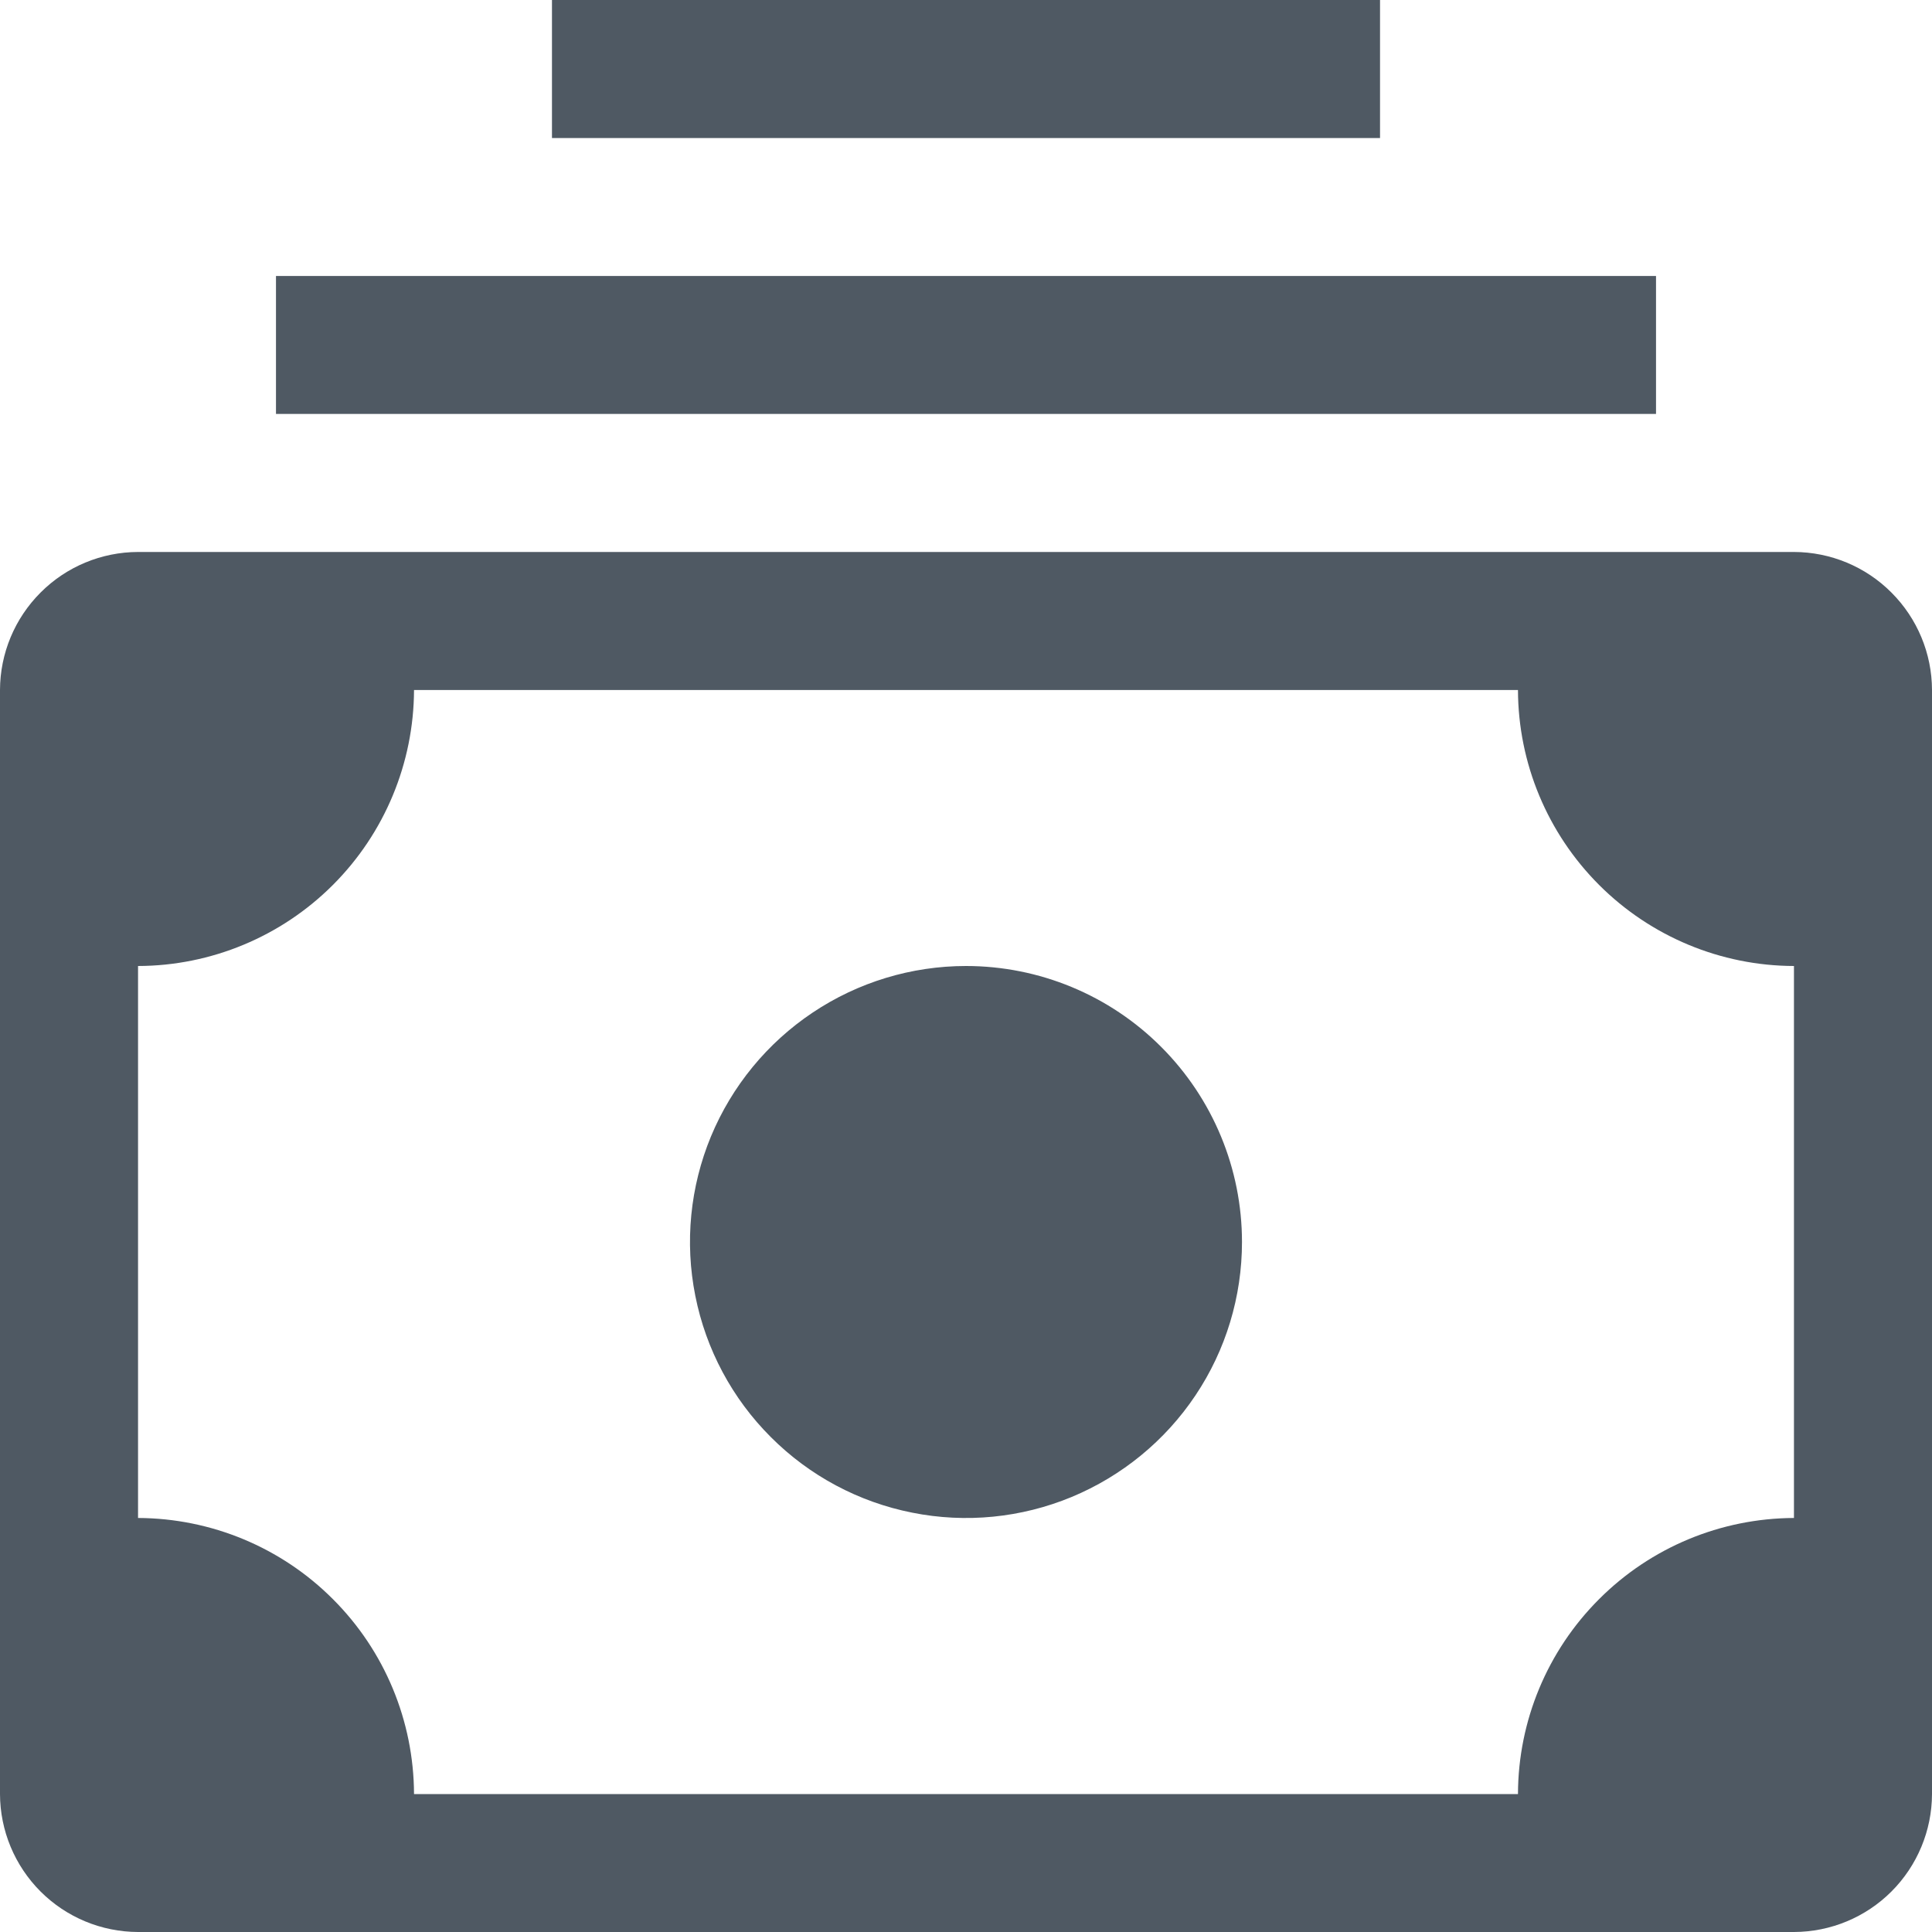 <svg width="20" height="20" viewBox="0 0 20 20" fill="#4F5963" xmlns="http://www.w3.org/2000/svg">
<path d="M12.857 12.857C12.857 13.422 12.69 13.975 12.376 14.444C12.062 14.914 11.615 15.28 11.093 15.497C10.571 15.713 9.997 15.77 9.443 15.659C8.888 15.549 8.379 15.277 7.98 14.877C7.58 14.478 7.308 13.969 7.198 13.415C7.087 12.86 7.144 12.286 7.36 11.764C7.577 11.242 7.943 10.796 8.413 10.482C8.882 10.168 9.435 10 10 10C10.758 10 11.485 10.301 12.02 10.837C12.556 11.373 12.857 12.099 12.857 12.857Z" />
<path d="M18.571 5.714H1.429C1.05 5.715 0.687 5.866 0.42 6.134C0.152 6.402 0.001 6.764 0 7.143V18.572C0.001 18.95 0.152 19.313 0.42 19.581C0.687 19.848 1.05 19.999 1.429 20H18.571C18.95 19.999 19.313 19.848 19.58 19.581C19.848 19.313 19.999 18.95 20 18.572V7.143C19.999 6.764 19.848 6.402 19.58 6.134C19.313 5.866 18.95 5.715 18.571 5.714ZM18.571 15.714C17.814 15.717 17.089 16.018 16.554 16.554C16.018 17.089 15.716 17.814 15.714 18.572H4.286C4.283 17.814 3.982 17.089 3.446 16.554C2.911 16.018 2.186 15.717 1.429 15.714V10C2.186 9.998 2.911 9.696 3.446 9.161C3.982 8.625 4.283 7.9 4.286 7.143H15.714C15.716 7.9 16.018 8.625 16.554 9.161C17.089 9.696 17.814 9.998 18.571 10V15.714Z" />
<path d="M2.857 2.857H17.143V4.285H2.857V2.857Z" />
<path d="M5.714 0H14.286V1.429H5.714V0Z" />
</svg>
